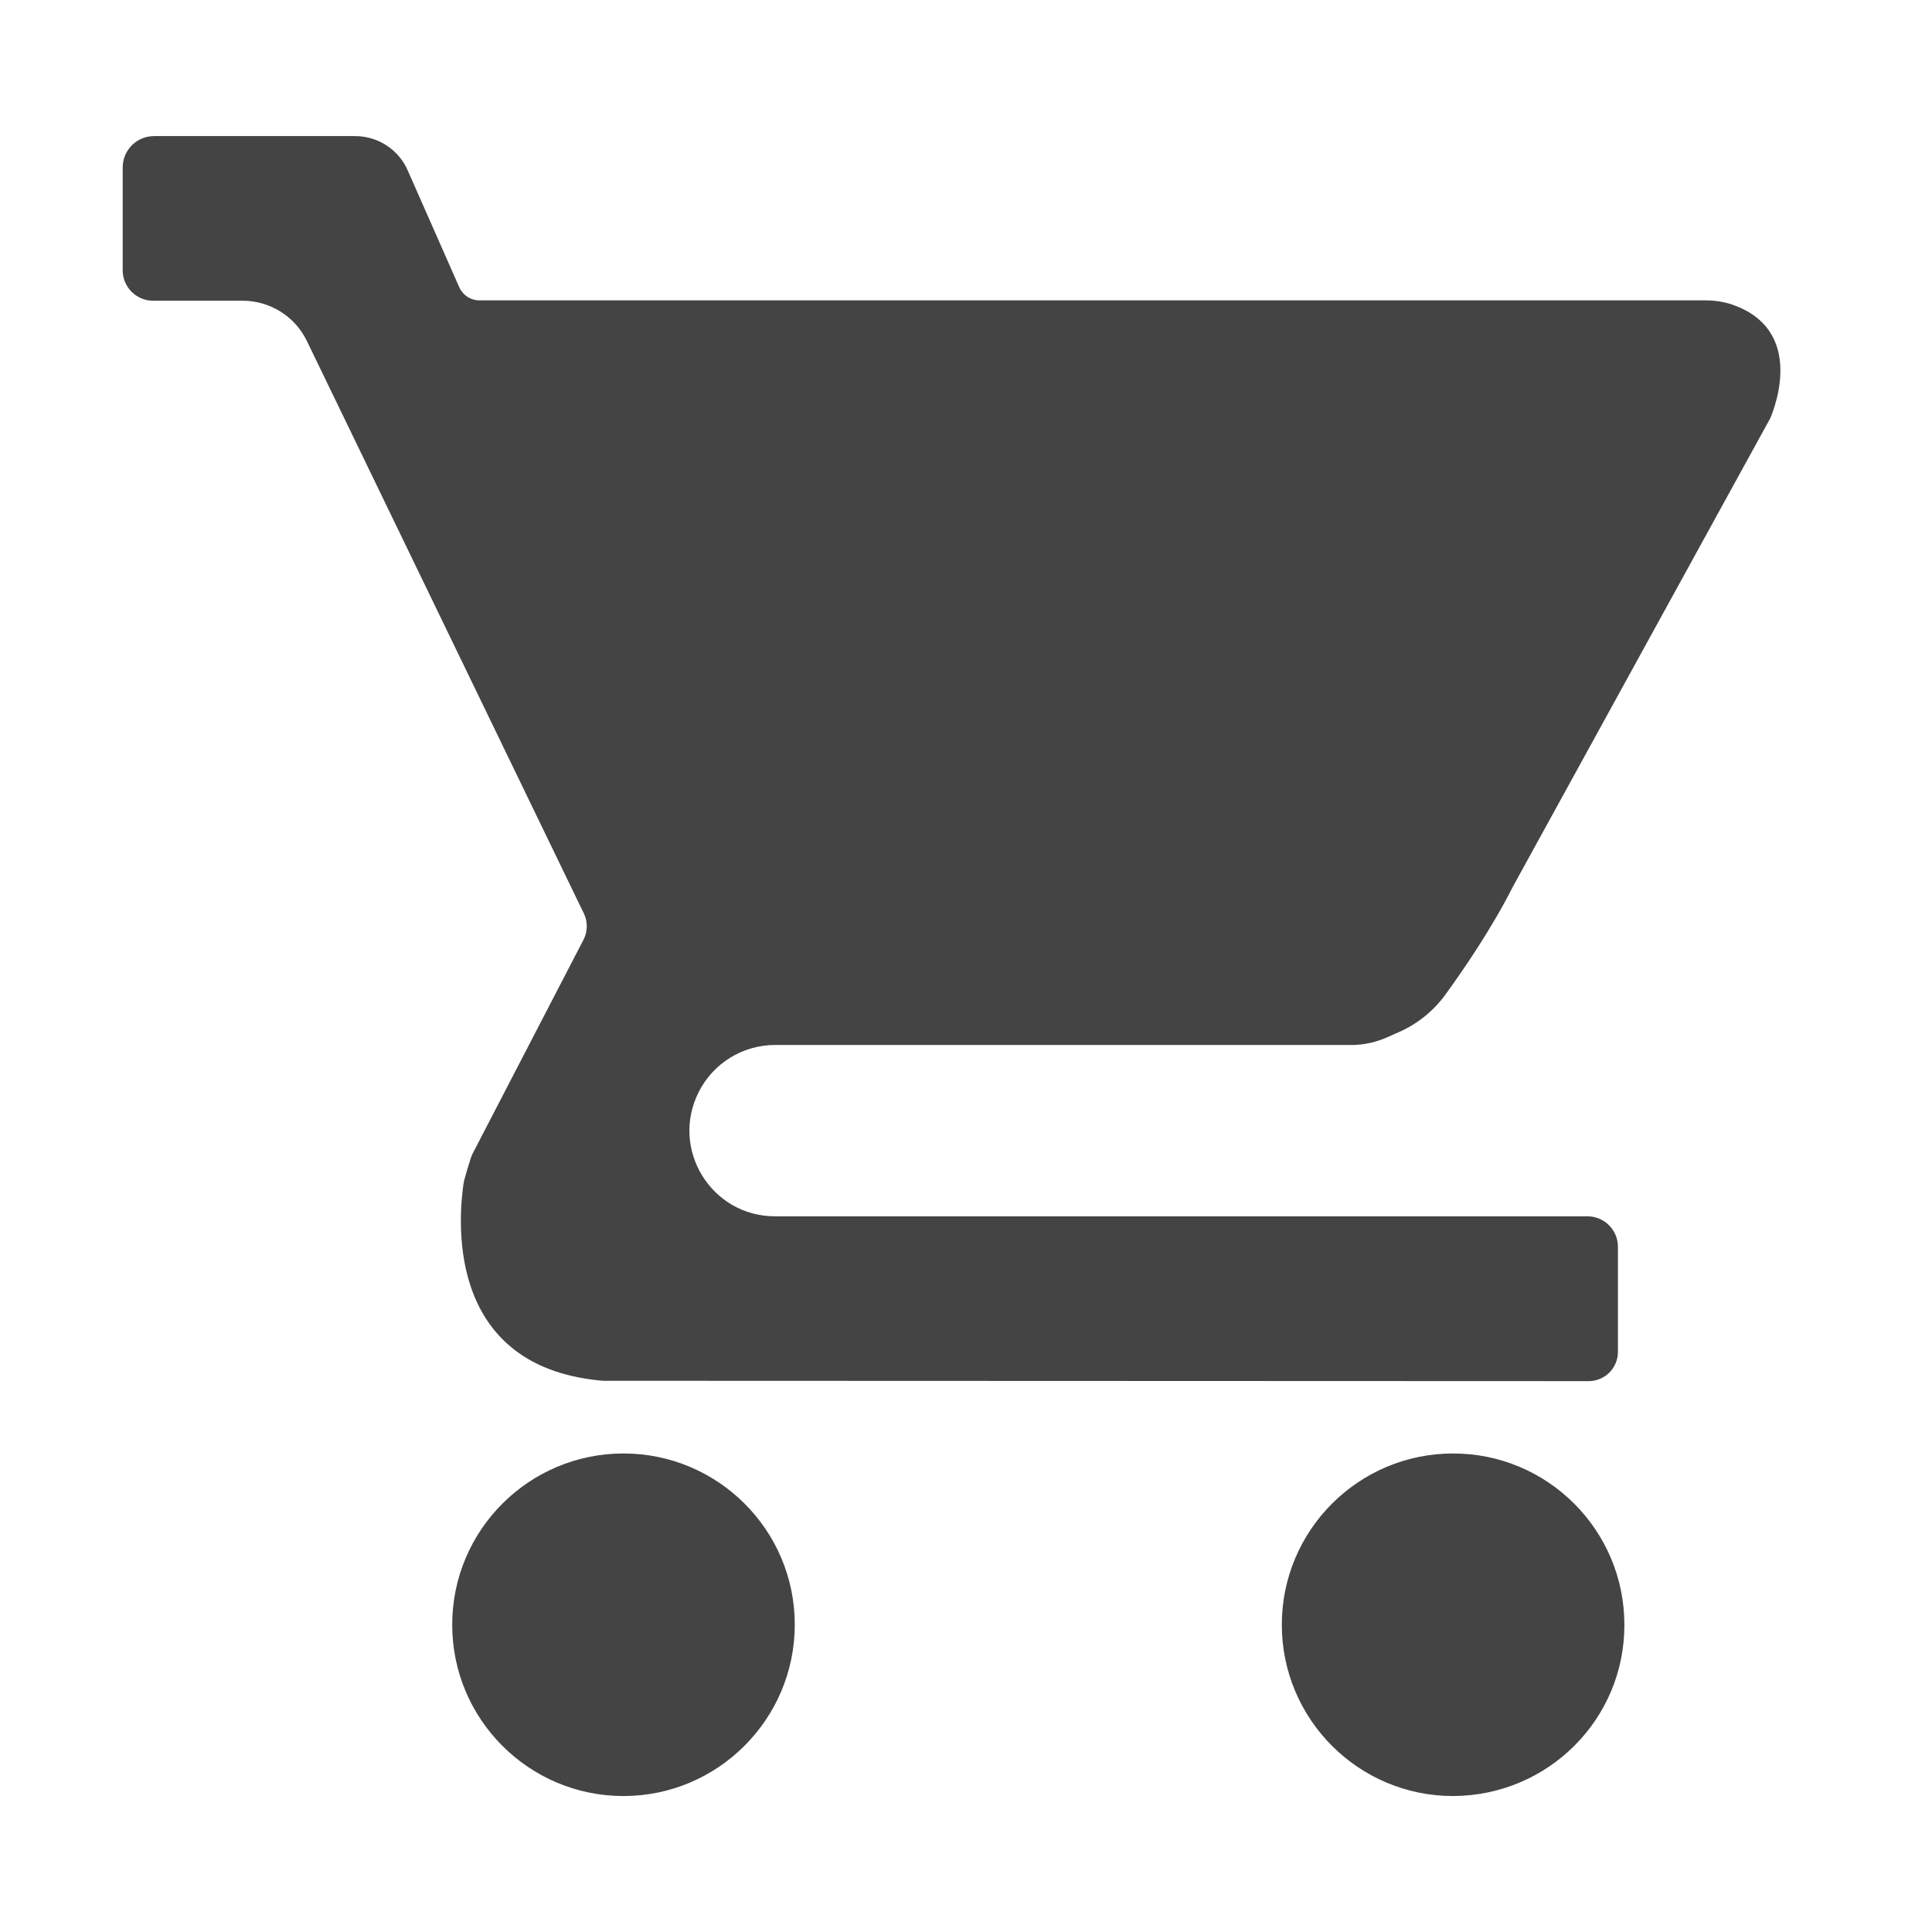 <!-- Generated by IcoMoon.io -->
<svg version="1.1" xmlns="http://www.w3.org/2000/svg" width="32" height="32" viewBox="0 0 32 32">
<title>cart</title>
<path fill="#444" d="M10.327 29.748c-1.569 0-2.837-1.274-2.837-2.837 0-1.569 1.274-2.837 2.837-2.837s2.837 1.268 2.837 2.834-1.274 2.84-2.837 2.84v0 0zM24.068 29.748c-1.569 0-2.837-1.274-2.837-2.837 0-1.569 1.274-2.837 2.837-2.837 1.569 0 2.837 1.274 2.837 2.837v0c0.003 1.566-1.265 2.831-2.837 2.837v0zM29.312 6.944l-4.256 7.746c-0.345 0.684-0.816 1.372-1.117 1.786-0.195 0.267-0.455 0.477-0.753 0.612-0.091 0.041-0.173 0.075-0.242 0.107-0.176 0.072-0.361 0.113-0.552 0.113h-9.554c-0.537 0-1.029 0.304-1.268 0.785v0c-0.471 0.945 0.213 2.053 1.268 2.053h13.455c0.279 0 0.505 0.226 0.505 0.505v1.739c0 0.27-0.217 0.486-0.486 0.486l-16.242-0.006c-0.031 0-0.060 0.003-0.119-0.003-2.649-0.248-2.338-2.815-2.272-3.273 0.006-0.050 0.119-0.427 0.141-0.471l1.845-3.559c0.069-0.135 0.072-0.298 0.006-0.433l-4.589-9.485c-0.198-0.408-0.612-0.665-1.064-0.665h-1.481c-0.279 0-0.505-0.226-0.505-0.505v-1.701c0-0.289 0.232-0.521 0.521-0.521h3.327c0.38 0 0.722 0.223 0.873 0.568l0.854 1.936c0.060 0.132 0.188 0.217 0.333 0.217h20.306c0.173 0 0.342 0.028 0.502 0.091 1.221 0.471 0.565 1.88 0.565 1.88v0 0 0z"></path>
</svg>
